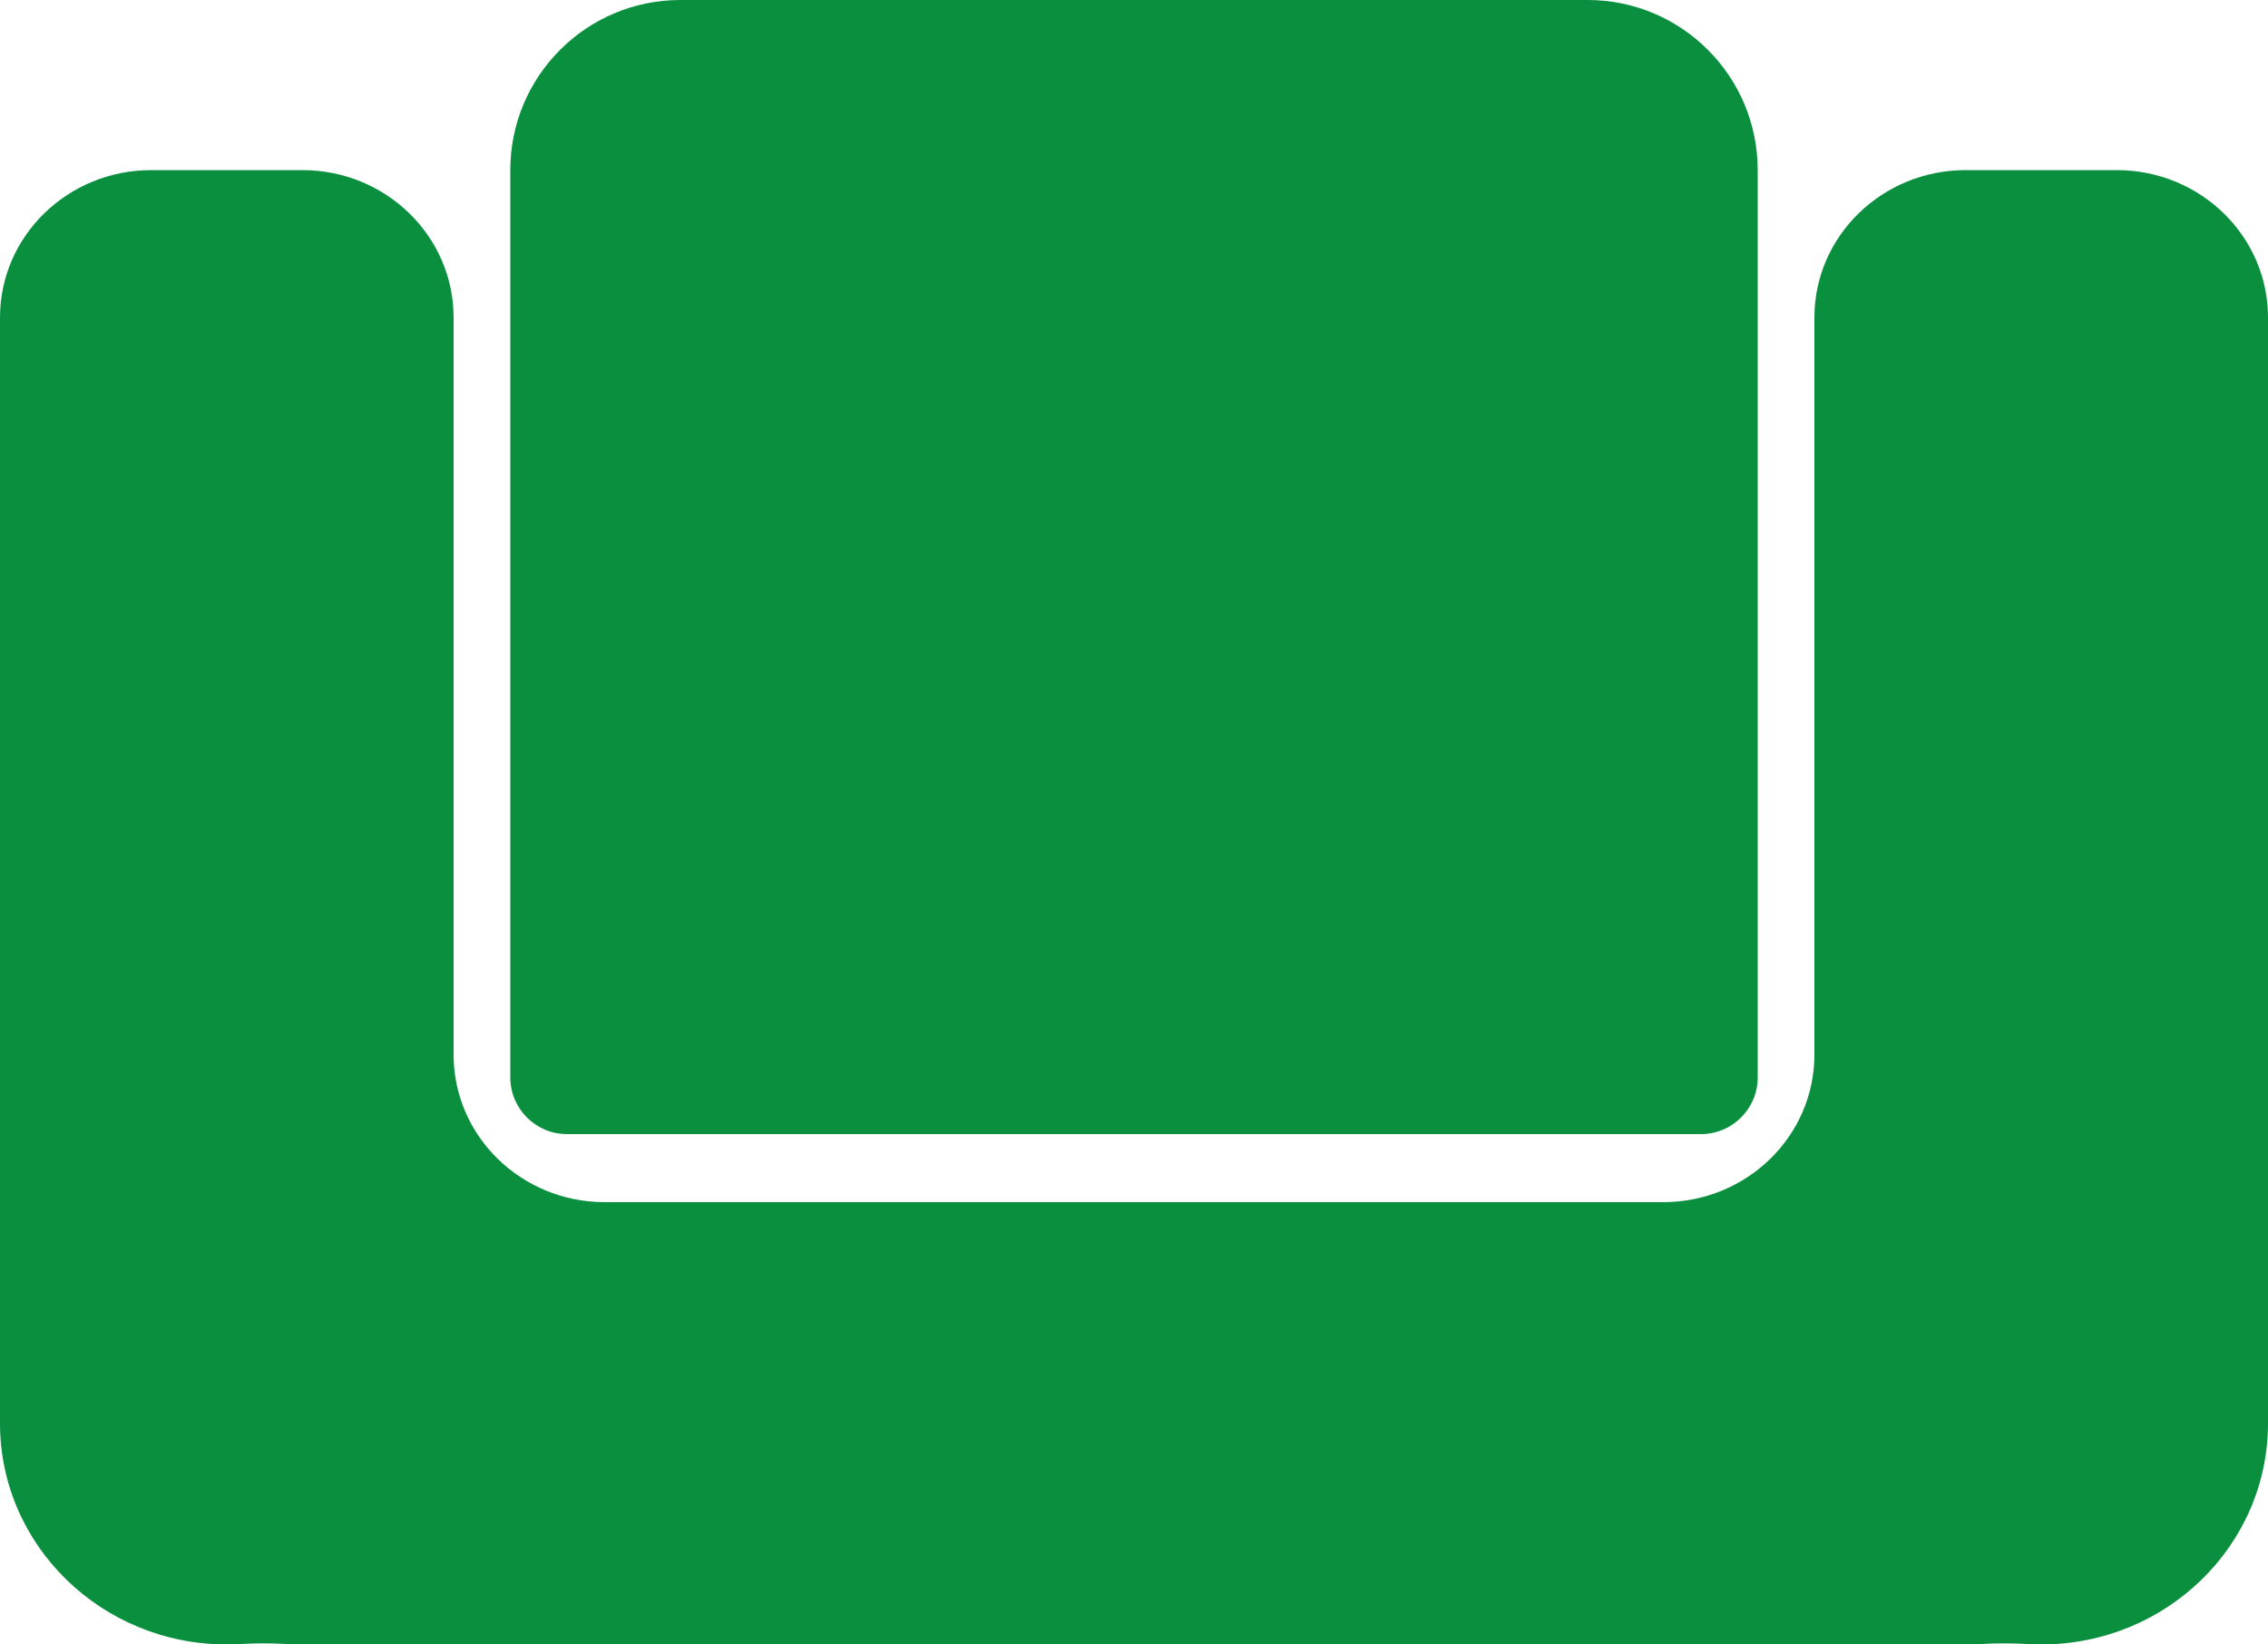 <svg width="40" height="29" viewBox="0 0 40 29" fill="none" xmlns="http://www.w3.org/2000/svg">
<path d="M0 5.6C0 4.164 1.194 3 2.667 3H5.333C6.806 3 8 4.164 8 5.6V18.6C8 20.036 9.194 21.2 10.667 21.2H29.333C30.806 21.2 32 20.036 32 18.6V5.6C32 4.164 33.194 3 34.667 3H37.333C38.806 3 40 4.164 40 5.6V25.1C40 27.254 38.209 29 36 29C35.921 29 35.843 28.998 35.765 28.993C35.51 28.979 35.253 28.975 34.998 28.99C34.888 28.997 34.778 29 34.667 29H5.333C5.222 29 5.112 28.997 5.002 28.99C4.747 28.975 4.49 28.979 4.235 28.993C4.157 28.998 4.079 29 4 29C1.791 29 0 27.254 0 25.1V5.6Z" fill="#098F3E"/>
<path d="M9 3C9 1.343 10.343 0 12 0H28C29.657 0 31 1.343 31 3V19C31 19.552 30.552 20 30 20H10C9.448 20 9 19.552 9 19V3Z" fill="#098F3E"/>
</svg>
